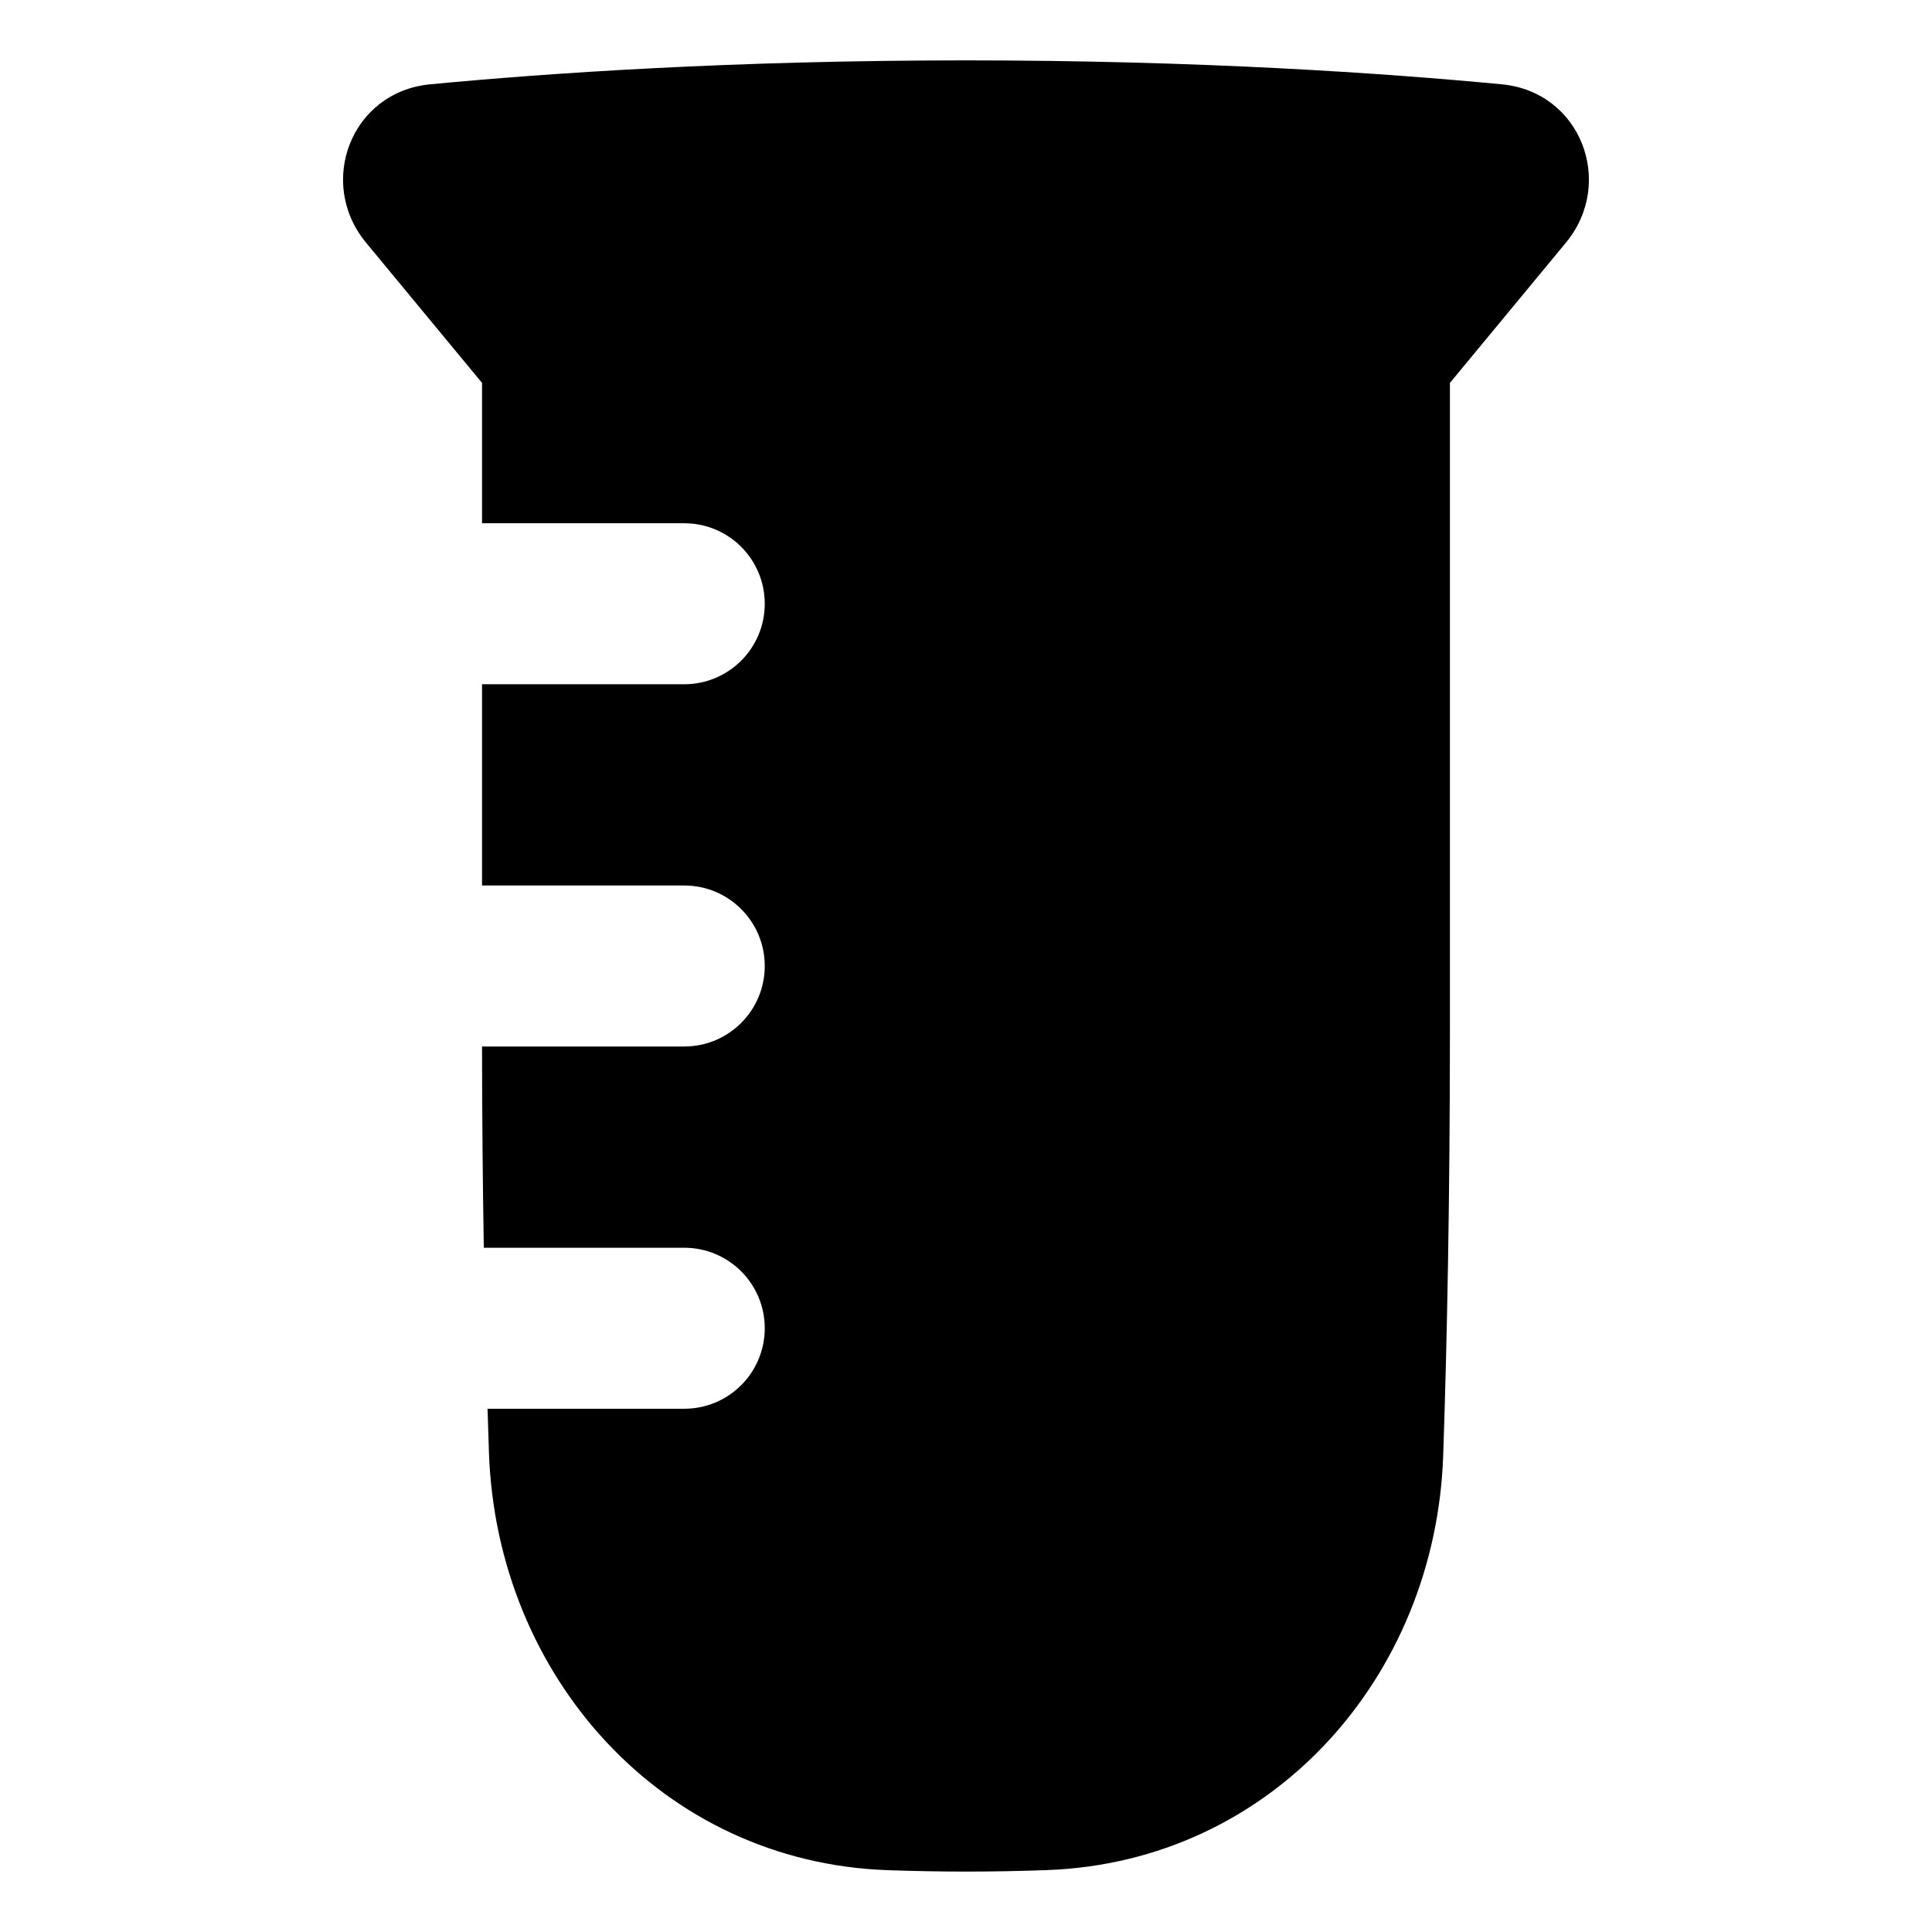 <svg xmlns="http://www.w3.org/2000/svg" fill="none" viewBox="0 0 48 48" id="Test-Tube--Streamline-Plump">
  <desc>
    Test Tube Streamline Icon: https://streamlinehq.com
  </desc>
  <g id="test-tube--science-experiment-lab-chemistry-test-tube-solution">
    <path id="Subtract" fill="#000000" d="M10.687 2.095C13.598 1.817 18.191 1.5 24 1.5c5.809 0 10.402 0.317 13.313 0.595 1.963 0.187 2.823 2.446 1.59 3.936l-2.88 3.482 0 16.058c0 4.213 -0.071 7.74 -0.167 10.585 -0.187 5.519 -4.266 10.103 -9.843 10.306 -0.656 0.024 -1.33 0.037 -2.013 0.037 -0.661 0 -1.312 -0.013 -1.948 -0.035 -5.609 -0.198 -9.713 -4.825 -9.904 -10.373 -0.012 -0.354 -0.024 -0.718 -0.035 -1.091H17c1.105 0 2 -0.895 2 -2s-0.895 -2 -2 -2h-4.98c-0.026 -1.548 -0.042 -3.216 -0.044 -5L12 26h5c1.105 0 2 -0.895 2 -2s-0.895 -2 -2 -2h-5l-0.024 0 0 -5L12 17h5c1.105 0 2 -0.895 2 -2s-0.895 -2 -2 -2h-5l-0.024 0 0 -3.487 -2.88 -3.482c-1.233 -1.49 -0.373 -3.749 1.59 -3.936Z" stroke-width="1"></path>
  </g>
</svg>